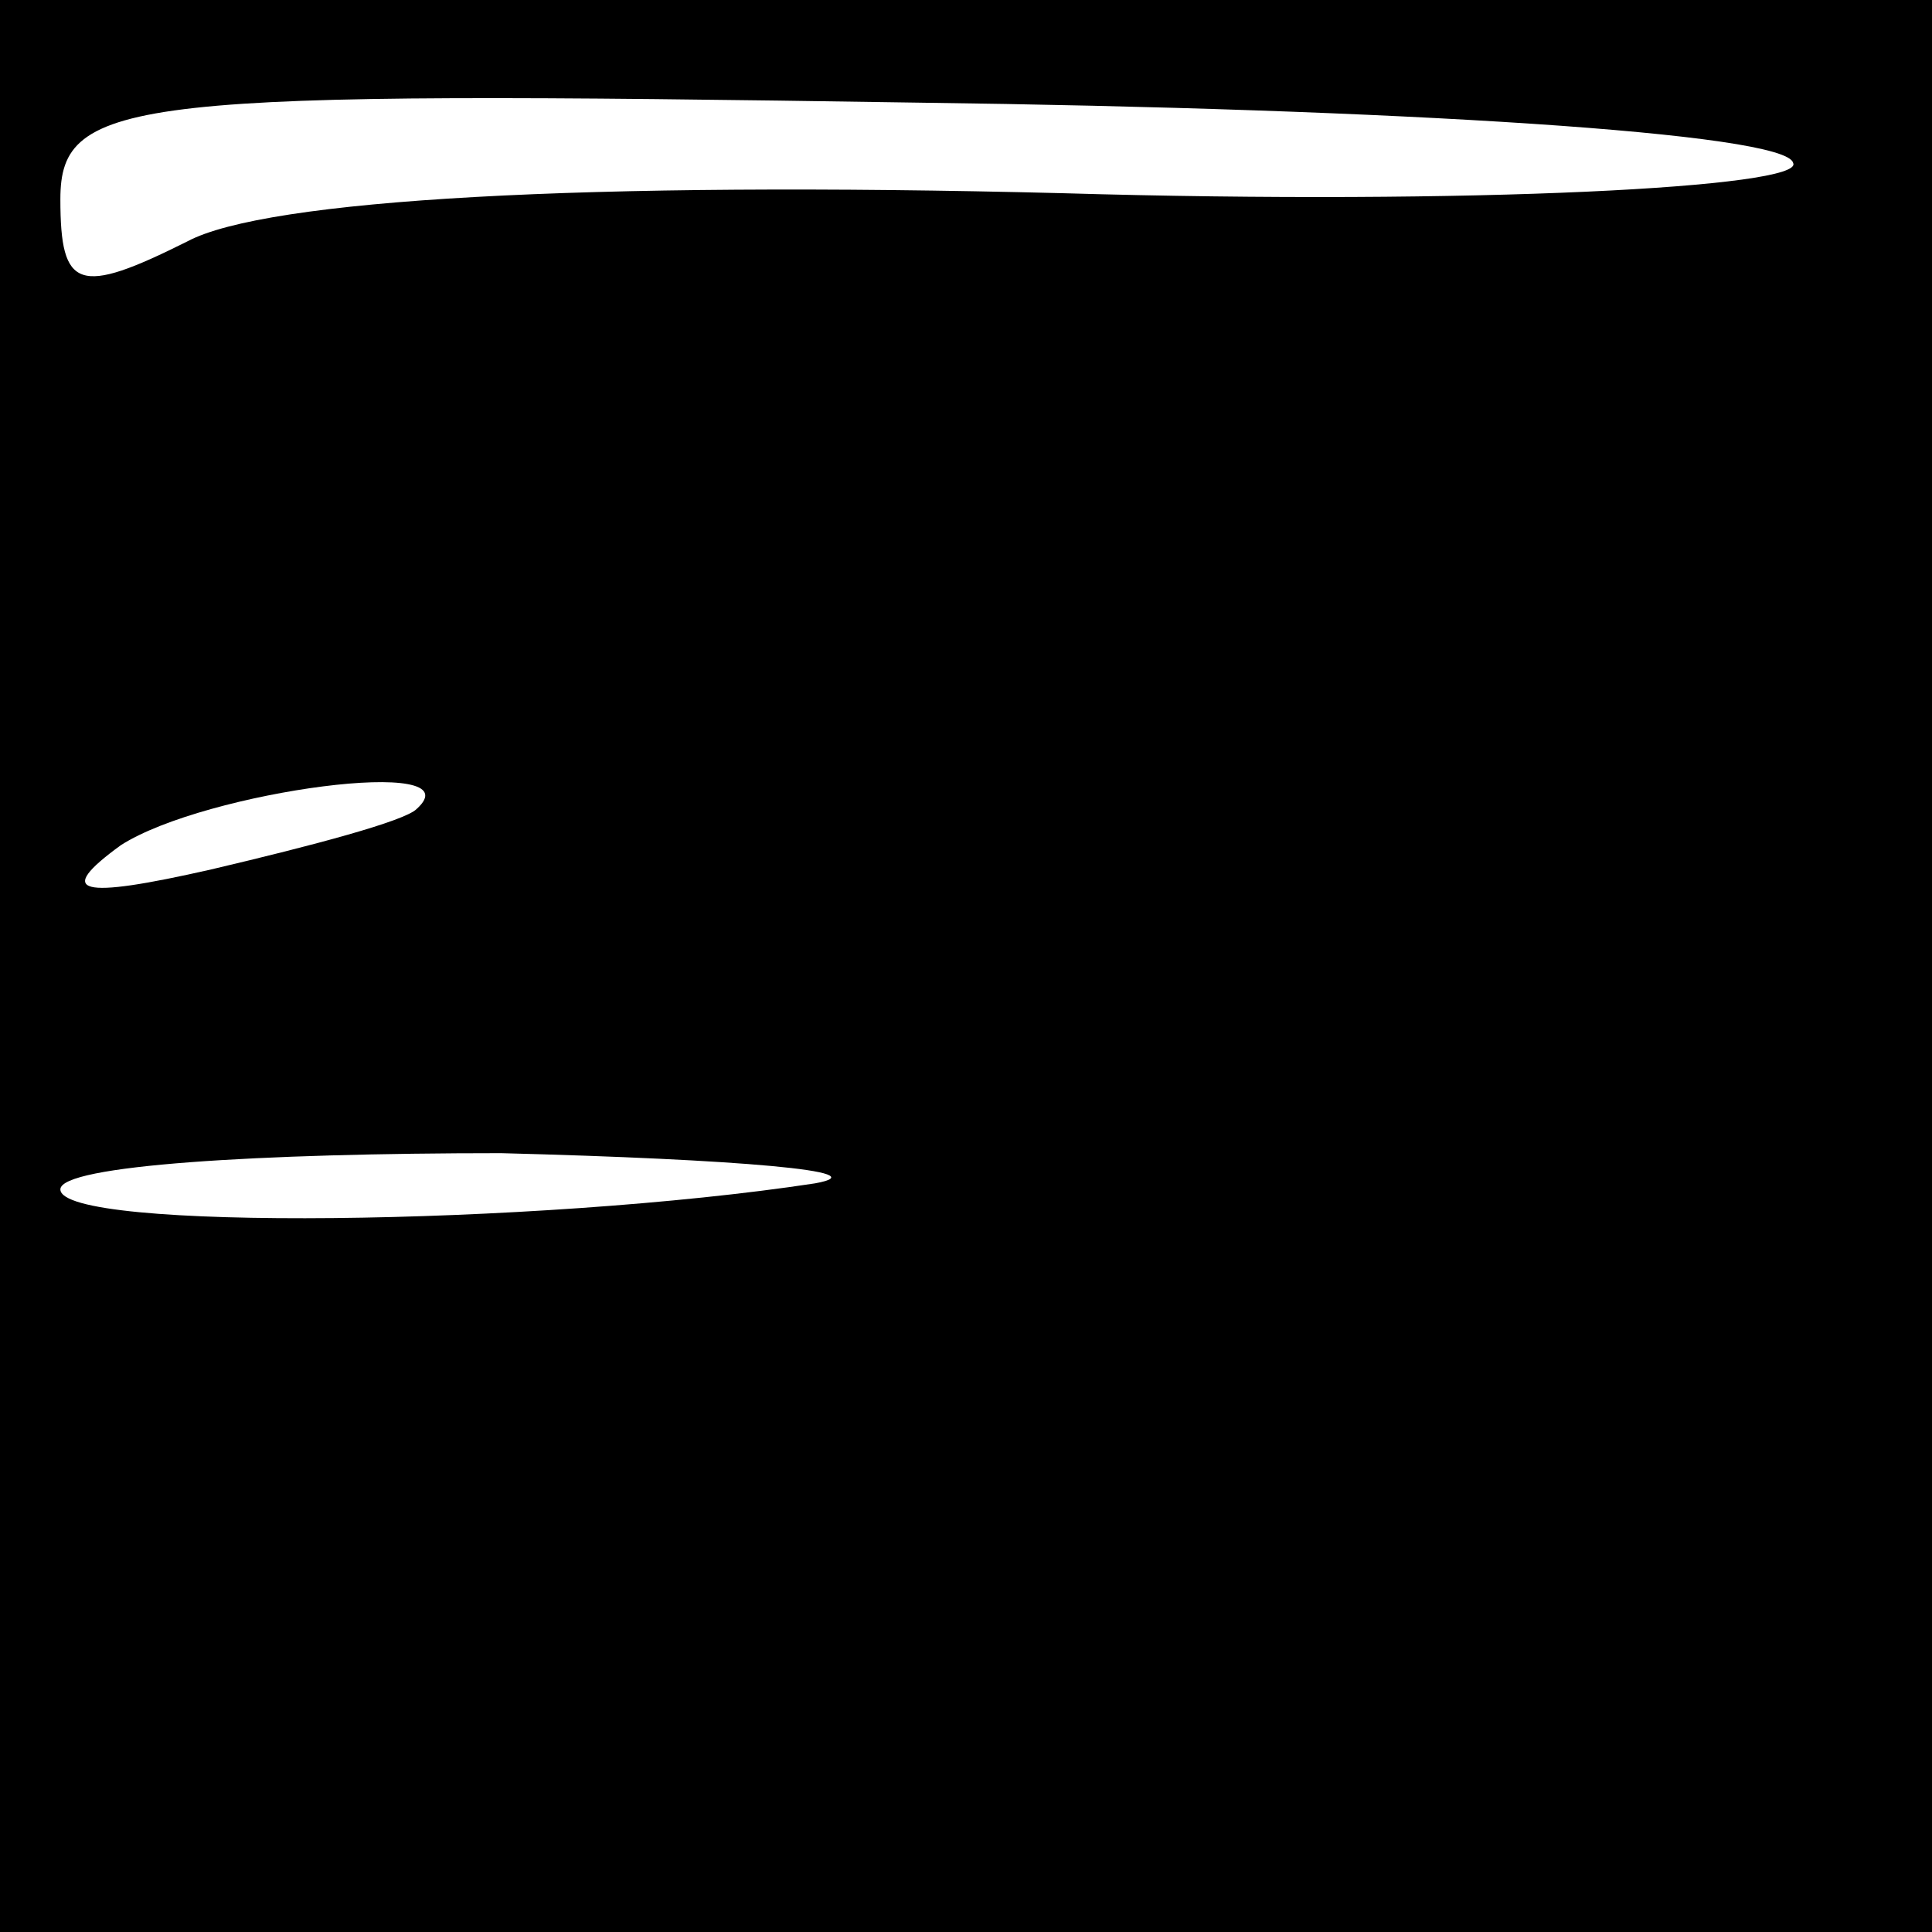 <?xml version="1.0" standalone="no"?>
<!DOCTYPE svg PUBLIC "-//W3C//DTD SVG 20010904//EN"
 "http://www.w3.org/TR/2001/REC-SVG-20010904/DTD/svg10.dtd">
<svg version="1.0" xmlns="http://www.w3.org/2000/svg"
 width="32pt" height="32pt" viewBox="0 0 32 32"
 preserveAspectRatio="xMidYMid meet">
<rect x="0" y="0" width="32" height="32" fill="#808080" stroke="none"/>
<g transform="translate(0,32) scale(0.1,-0.1)"
fill="#000000" stroke="none">
<path fill="#000000" stroke="none" d="M0 160 l0 -160 160 0 160 0 0 160 0
160 -160 0 -160 0 0 -160z"/>
<path fill="#ffffff" stroke="none" d="M297 293 c2 -4 -53 -7 -121 -5 -79 2
-132 -1 -145 -8 -18 -9 -21 -8 -21 7 0 17 12 18 142 16 79 -1 144 -5 145 -10z"/>
<path fill="#ffffff" stroke="none" d="M69 186 c-2 -2 -17 -6 -34 -10 -22 -5
-26 -4 -15 4 14 9 59 15 49 6z"/>
<path fill="#ffffff" stroke="none" d="M135 124 c-46 -7 -125 -8 -125 -1 0 4
33 6 73 6 39 -1 63 -3 52 -5z"/>
</g>
</svg>
